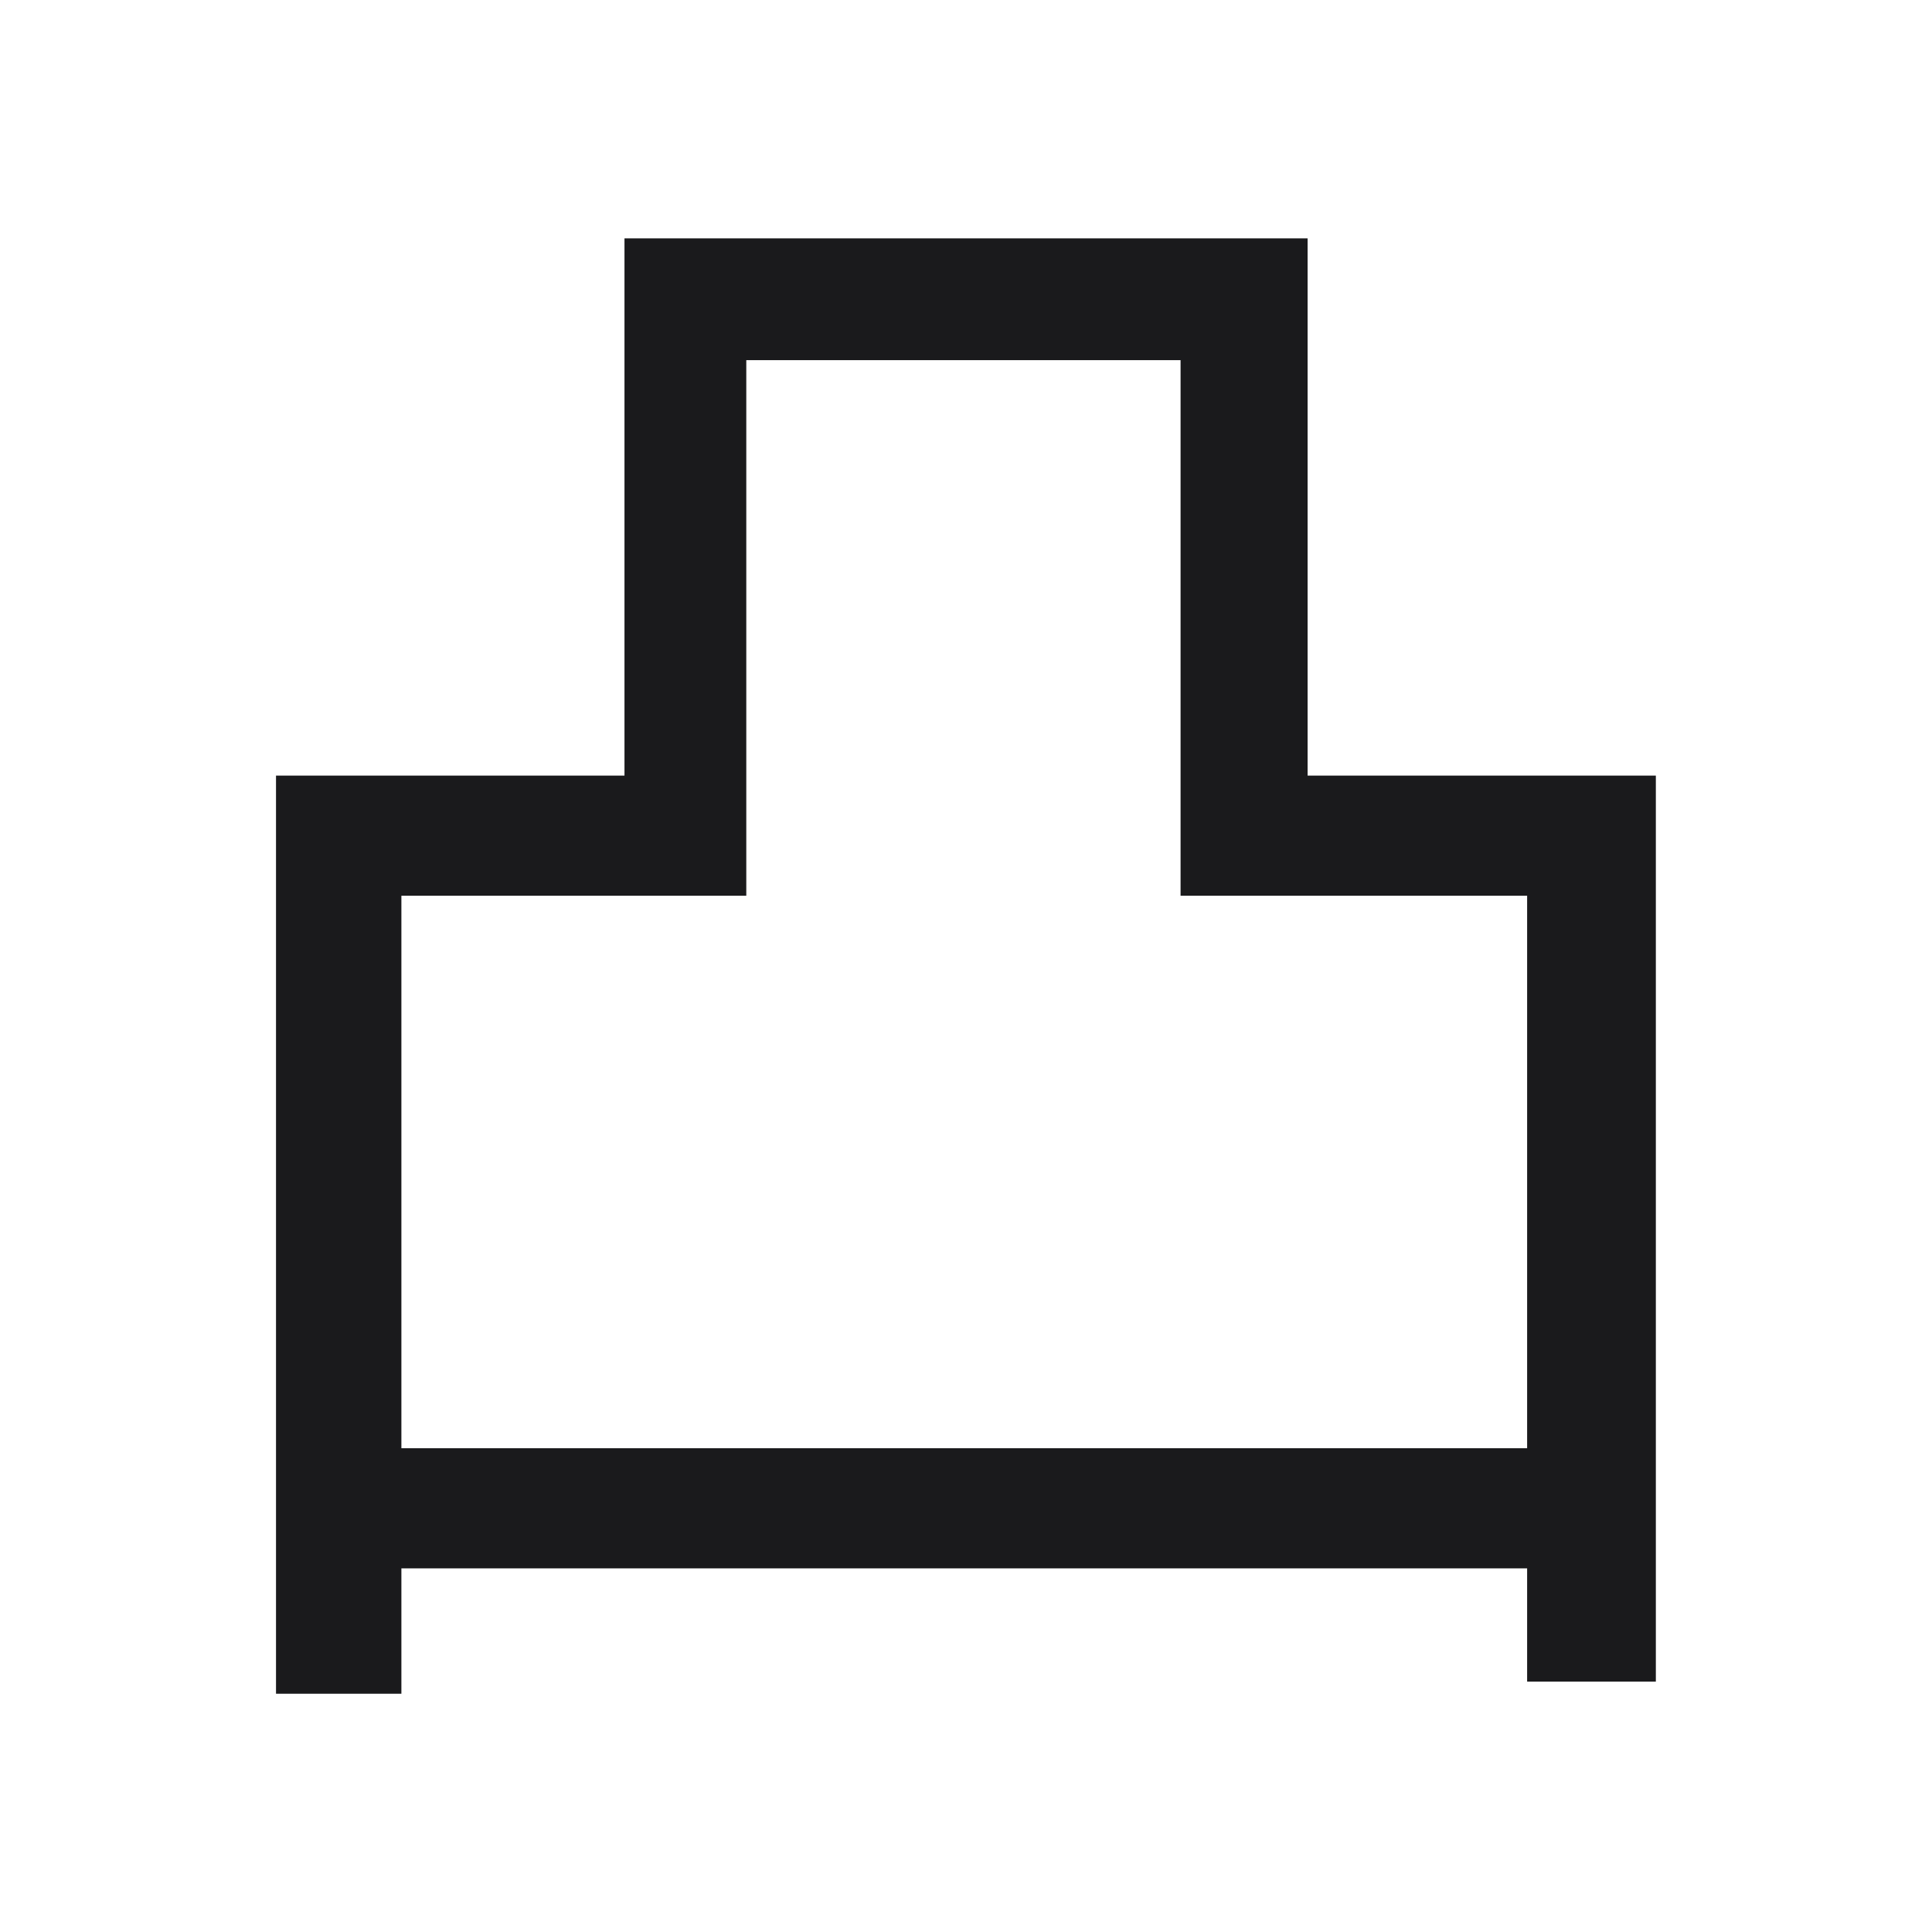 <svg width="81.056" height="81.056" viewBox="0 0 81.056 81.056" fill="none" xmlns="http://www.w3.org/2000/svg"><path d="M26.20 37.58L26.20 10.00L54.86 10.00L54.86 37.58L49.53 37.58L49.53 15.11L31.31 15.11L31.31 37.58L26.20 37.58ZM14.61 65.80L14.61 60.76L66.52 60.76L66.52 65.80L14.61 65.80ZM11.58 71.06L11.58 32.54L29.30 32.54L29.30 37.58L16.84 37.58L16.84 71.06L11.58 71.06ZM51.11 37.58L51.11 32.54L69.47 32.54L69.47 70.55L64.07 70.55L64.07 37.58L51.11 37.58Z" fill="#1A1A1C"></path></svg>